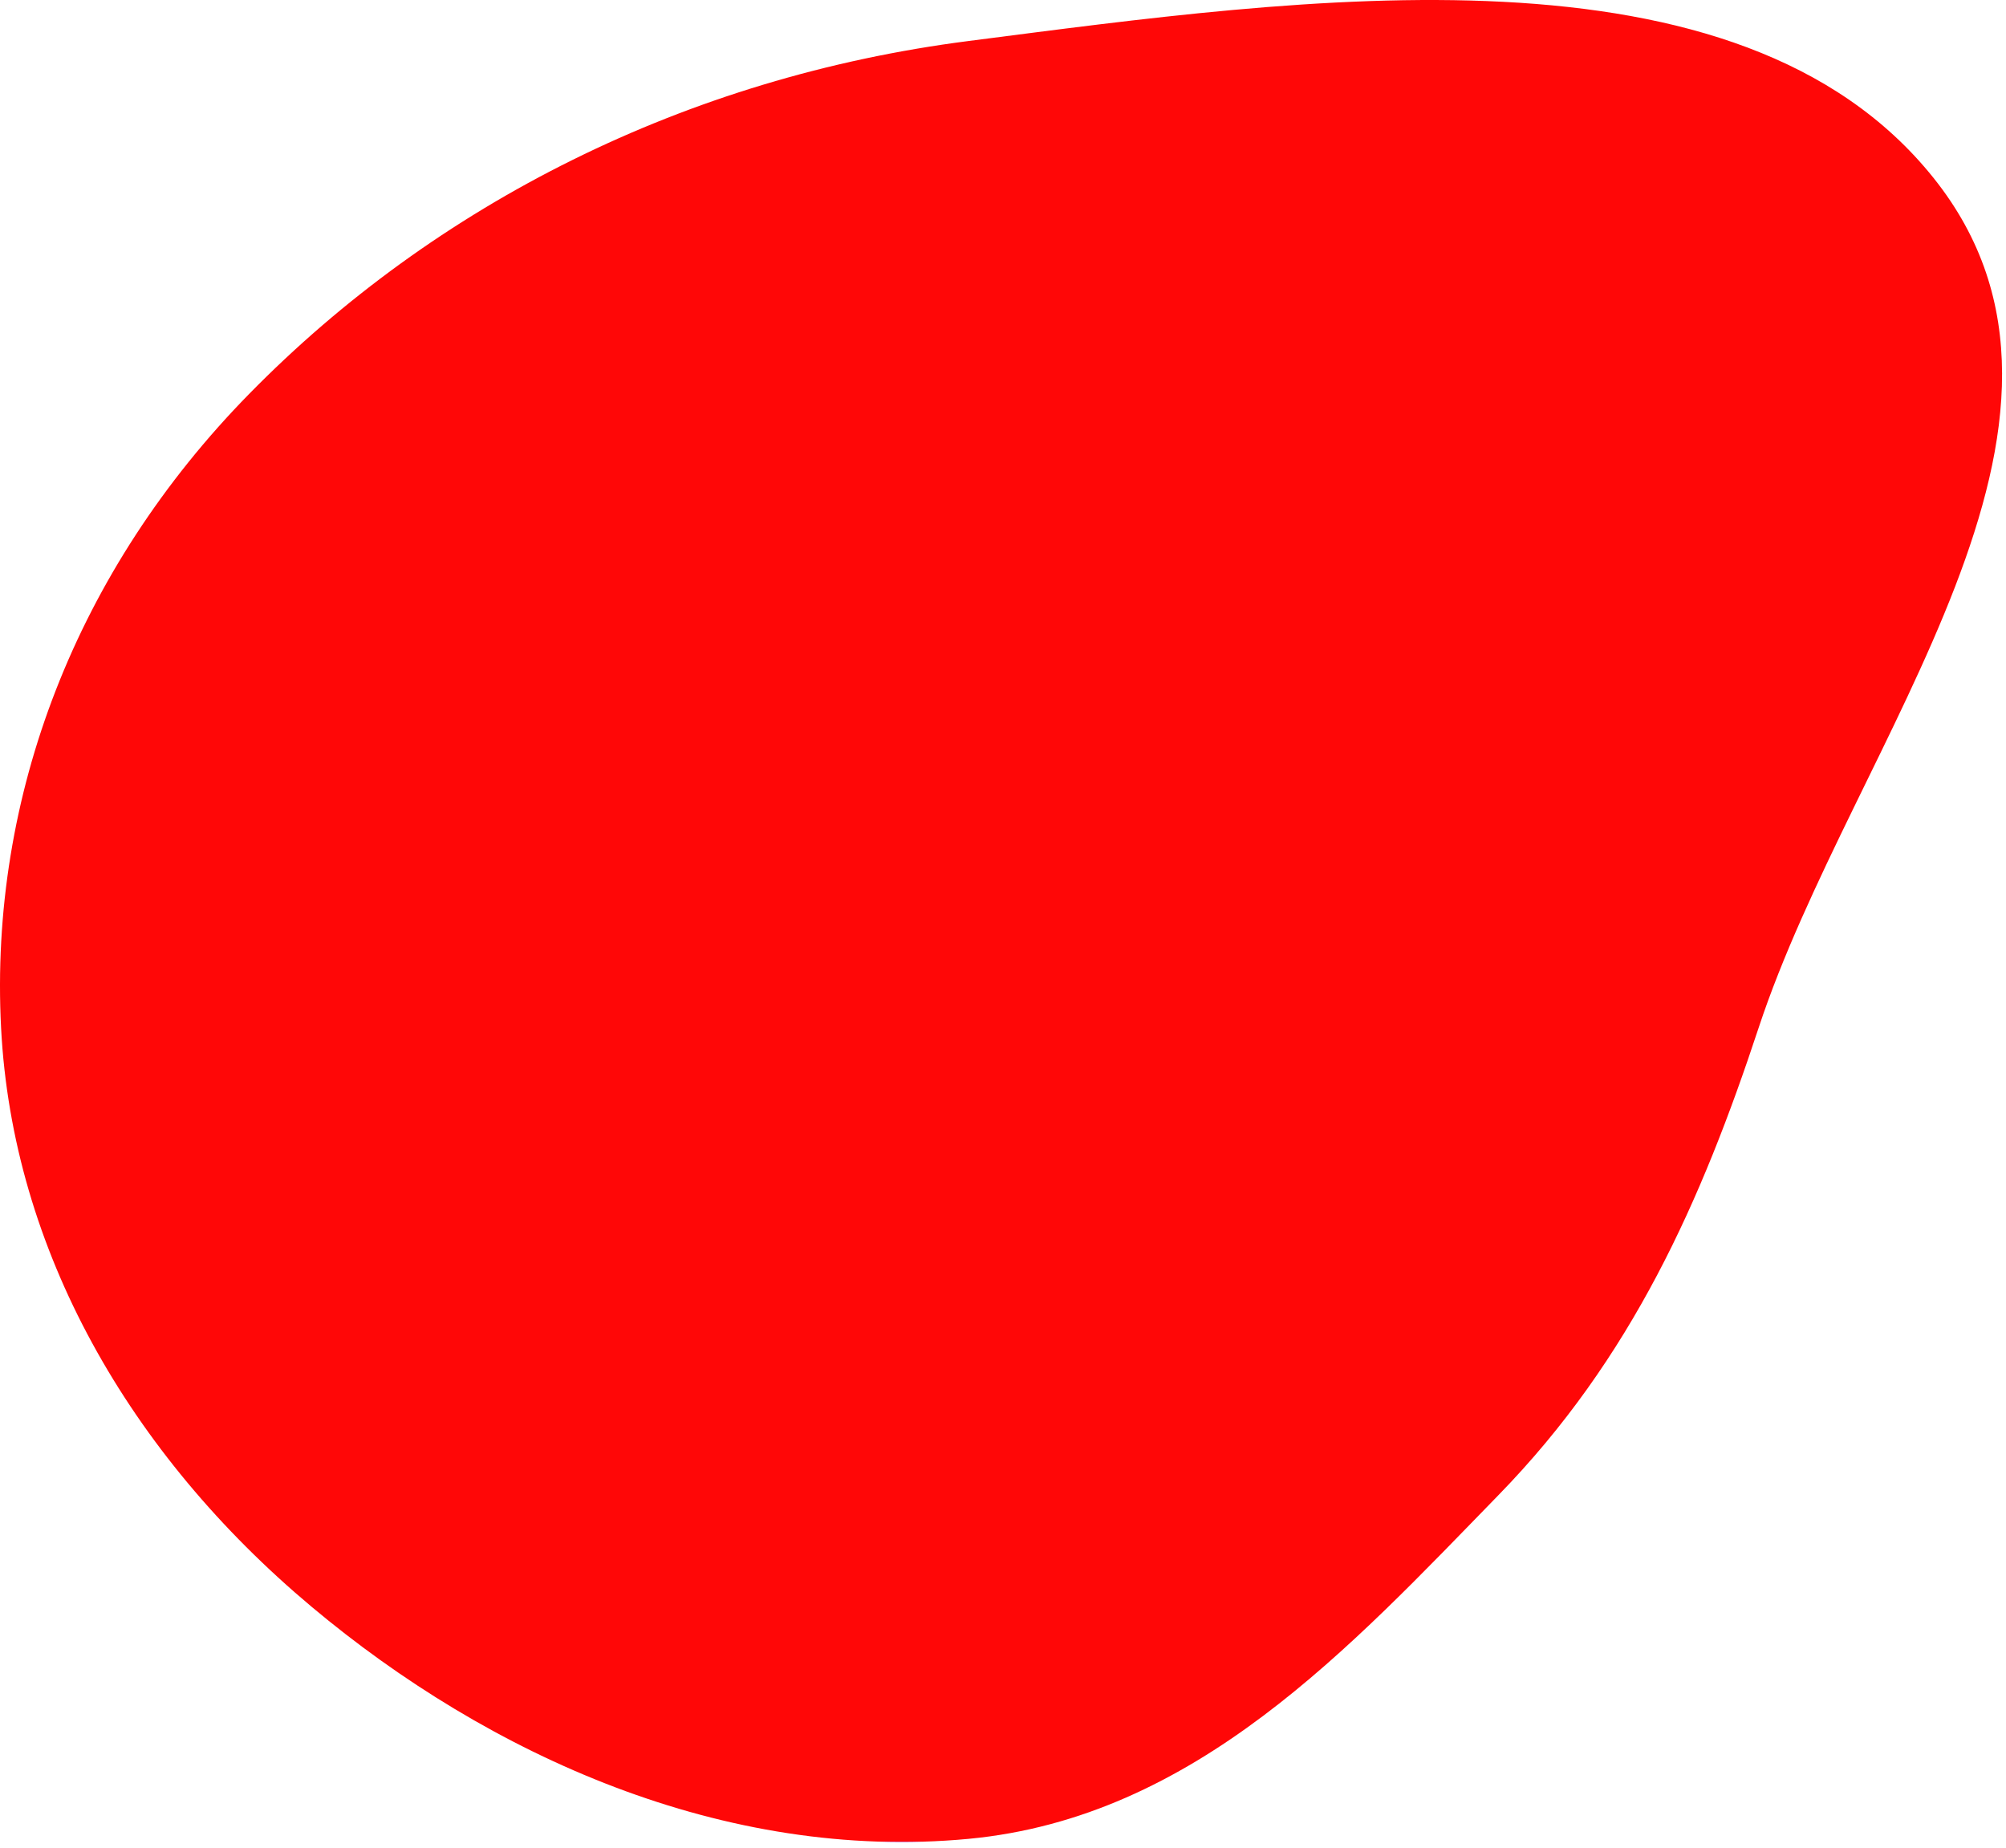 <svg width="152" height="140" viewBox="0 0 152 140" fill="none" xmlns="http://www.w3.org/2000/svg">
<g style="mix-blend-mode:screen">
<path fill-rule="evenodd" clip-rule="evenodd" d="M73.382 3.108C98.776 -0.153 131.707 -5.005 146.5 13.47C161.342 32.006 140.444 56.102 133.254 77.884C128.924 91 123.651 102.91 113.553 113.274C102.294 124.829 90.57 137.712 73.382 139.33C54.901 141.069 37.067 133.025 23.603 121.738C9.782 110.152 0.947 94.674 0.082 77.884C-0.824 60.3 5.809 43.181 18.868 29.859C33.001 15.442 51.985 5.856 73.382 3.108Z" fill="url(#paint0_linear_232_101)"/>
</g>
<defs>
<linearGradient id="paint0_linear_232_101" x1="75.851" y1="0" x2="75.851" y2="139.566" gradientUnits="userSpaceOnUse">
<stop offset="1" stop-color="#FF0707"/>
<stop offset="1" stop-color="#DA3D6B"/>
<stop offset="1" stop-color="#FF0303"/>
<stop offset="1" stop-color="#990493"/>
</linearGradient>
</defs>
</svg>
